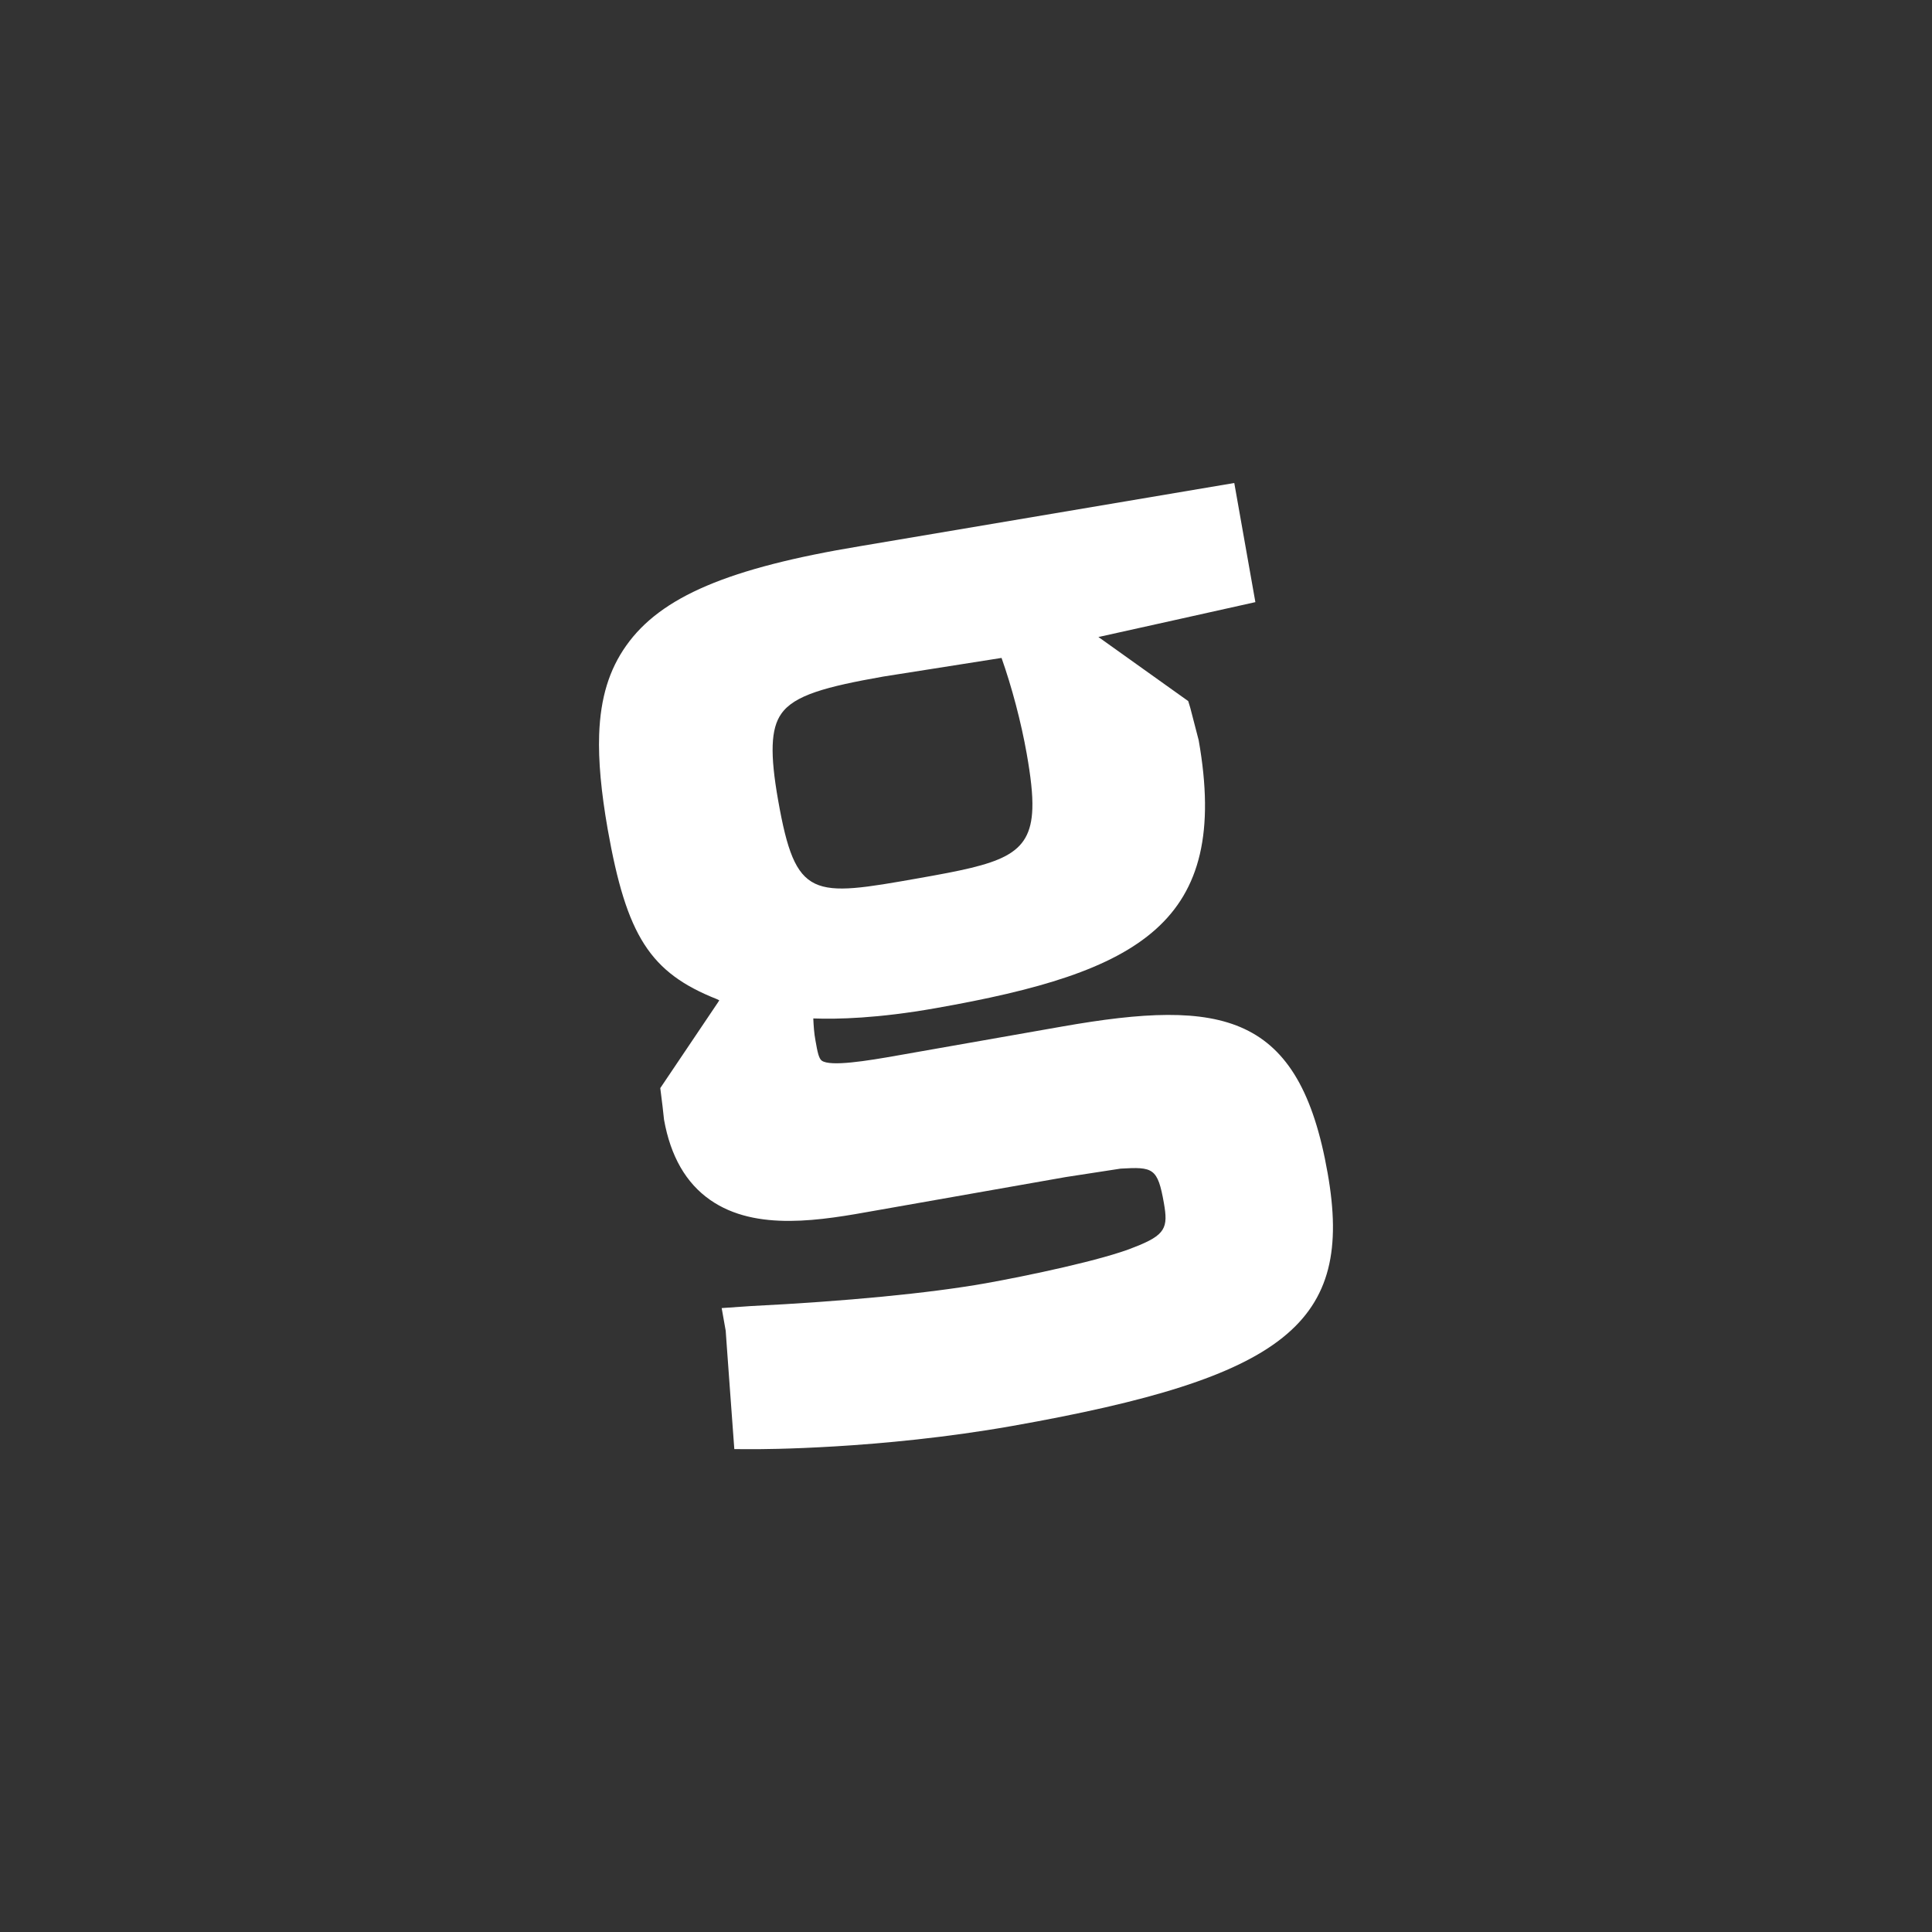 <?xml version="1.0" encoding="utf-8"?>
<!-- Generator: Adobe Illustrator 16.0.4, SVG Export Plug-In . SVG Version: 6.00 Build 0)  -->
<!DOCTYPE svg PUBLIC "-//W3C//DTD SVG 1.1//EN" "http://www.w3.org/Graphics/SVG/1.1/DTD/svg11.dtd">
<svg version="1.1" id="Layer_1" xmlns="http://www.w3.org/2000/svg" xmlns:xlink="http://www.w3.org/1999/xlink" x="0px" y="0px"
	 width="50px" height="50px" viewBox="0 0 50 50" enable-background="new 0 0 50 50" xml:space="preserve">
<rect x="0" y="0" width="50" height="50" fill="#333333" stroke="none"/>
<path fill="#FFFFFF" d="M34.359,30.359c-0.729-4.153-2.709-4.524-6.869-3.793l-4.23,0.744c-0.845,0.151-1.767,0.297-1.991,0.141
	c-0.078-0.055-0.113-0.225-0.164-0.518c-0.037-0.194-0.049-0.393-0.057-0.576c0.616,0.023,1.666,0,3.162-0.265
	c5.281-0.928,7.646-2.203,6.812-6.934l-0.215-0.829l-0.027-0.091l-0.029-0.094l-2.291-1.635c-0.004,0-0.02-0.012-0.033-0.023
	c0.244-0.052,4.062-0.903,4.062-0.903L31.943,12.5l-9.673,1.633c-3.412,0.564-5.169,1.311-6.063,2.575
	c-0.438,0.618-0.667,1.343-0.701,2.304c-0.023,0.682,0.052,1.48,0.22,2.443c0.489,2.768,1.097,3.718,2.83,4.404l0,0l0.059,0.029
	c-0.014,0.026-0.032,0.051-0.032,0.051l-1.495,2.221l0.059,0.473l0.038,0.344c0.169,0.946,0.568,1.641,1.195,2.078
	c1.19,0.831,2.896,0.522,4.27,0.276l4.928-0.868L29,30.244c0.844-0.049,0.961-0.02,1.122,0.895c0.11,0.631,0.05,0.823-0.769,1.139
	c-0.783,0.324-2.78,0.744-3.854,0.935c-1.458,0.257-3.612,0.465-6.067,0.588c-0.006,0.002-0.755,0.052-0.755,0.052l0.105,0.592
	c-0.005-0.031,0.202,2.787,0.202,2.787l0.02,0.271l0.52,0.001c0.132,0.001,3.245,0.005,6.659-0.598
	C33.289,35.65,35.047,34.242,34.359,30.359z M20.138,20.711c-0.106-0.6-0.154-1.062-0.141-1.425c0.013-0.36,0.086-0.621,0.223-0.814
	c0.335-0.481,1.152-0.7,2.641-0.963c0,0,2.311-0.366,3.059-0.482c0.262,0.739,0.508,1.663,0.652,2.483
	c0.104,0.59,0.158,1.051,0.145,1.422c-0.043,1.233-0.824,1.422-2.934,1.795C21.017,23.215,20.593,23.289,20.138,20.711z"/>
<path display="none" fill="#FFFFFF" d="M15.208,19.606c0.012-0.377,0.089-0.649,0.231-0.853c0.352-0.504,1.207-0.734,2.766-1.008
	c0,0,2.417-0.383,3.201-0.505c0.274,0.773,0.532,1.739,0.683,2.6c0.109,0.617,0.166,1.101,0.152,1.488
	c-0.045,1.291-0.865,1.489-3.072,1.879c-2.895,0.511-3.34,0.589-3.816-2.11C15.243,20.469,15.193,19.985,15.208,19.606
	 M17.587,14.212c-3.571,0.591-5.411,1.372-6.348,2.695c-0.46,0.647-0.699,1.406-0.734,2.413c-0.025,0.711,0.055,1.549,0.23,2.557
	c0.512,2.898,1.149,3.891,2.963,4.611l-0.001-0.002l0.062,0.031c-0.013,0.029-0.033,0.055-0.033,0.055l-1.565,2.324l0.061,0.496
	l0.041,0.357c0.176,0.992,0.594,1.717,1.25,2.174c1.247,0.873,3.032,0.549,4.472,0.291l5.157-0.908l1.488-0.229
	c0.885-0.053,1.008-0.021,1.176,0.936c0.113,0.66,0.051,0.863-0.805,1.191c-0.82,0.34-2.91,0.781-4.033,0.979
	c-1.525,0.268-3.781,0.486-6.353,0.615c-0.005,0-0.79,0.055-0.79,0.055l0.111,0.617c-0.005-0.031,0.211,2.92,0.211,2.92l0.021,0.281
	l0.544,0.002c0.14,0,3.397,0.006,6.97-0.625c7.439-1.312,9.279-2.787,8.561-6.852c-0.766-4.346-2.837-4.734-7.191-3.969
	l-4.429,0.779c-0.884,0.158-1.849,0.311-2.085,0.146c-0.081-0.059-0.118-0.236-0.171-0.541c-0.039-0.205-0.051-0.41-0.059-0.604
	c0.646,0.025,1.745,0,3.312-0.277c5.527-0.973,8.001-2.306,7.128-7.259l-0.227-0.867l-0.026-0.095l-0.032-0.098l-2.397-1.711
	c-0.004,0-0.021-0.013-0.035-0.024c0.256-0.056,4.253-0.947,4.253-0.947l-0.568-3.229L17.587,14.212z M34.65,11.326
	c-0.761-0.002-1.474,0.295-2.012,0.835c-0.536,0.534-0.83,1.253-0.83,2.01c0.001,0.757,0.294,1.47,0.829,2.009
	c0.539,0.534,1.252,0.832,2.01,0.829c0.761,0.003,1.475-0.293,2.011-0.829c0.538-0.536,0.834-1.252,0.836-2.012
	C37.492,12.602,36.216,11.324,34.65,11.326 M36.661,22.723c-0.76-0.001-1.476,0.297-2.011,0.833
	c-0.536,0.538-0.833,1.249-0.833,2.011c0,0.76,0.297,1.471,0.832,2.008c0.535,0.539,1.25,0.832,2.011,0.834
	c1.566,0.002,2.841-1.275,2.84-2.842C39.501,23.996,38.227,22.724,36.661,22.723"/>
</svg>
